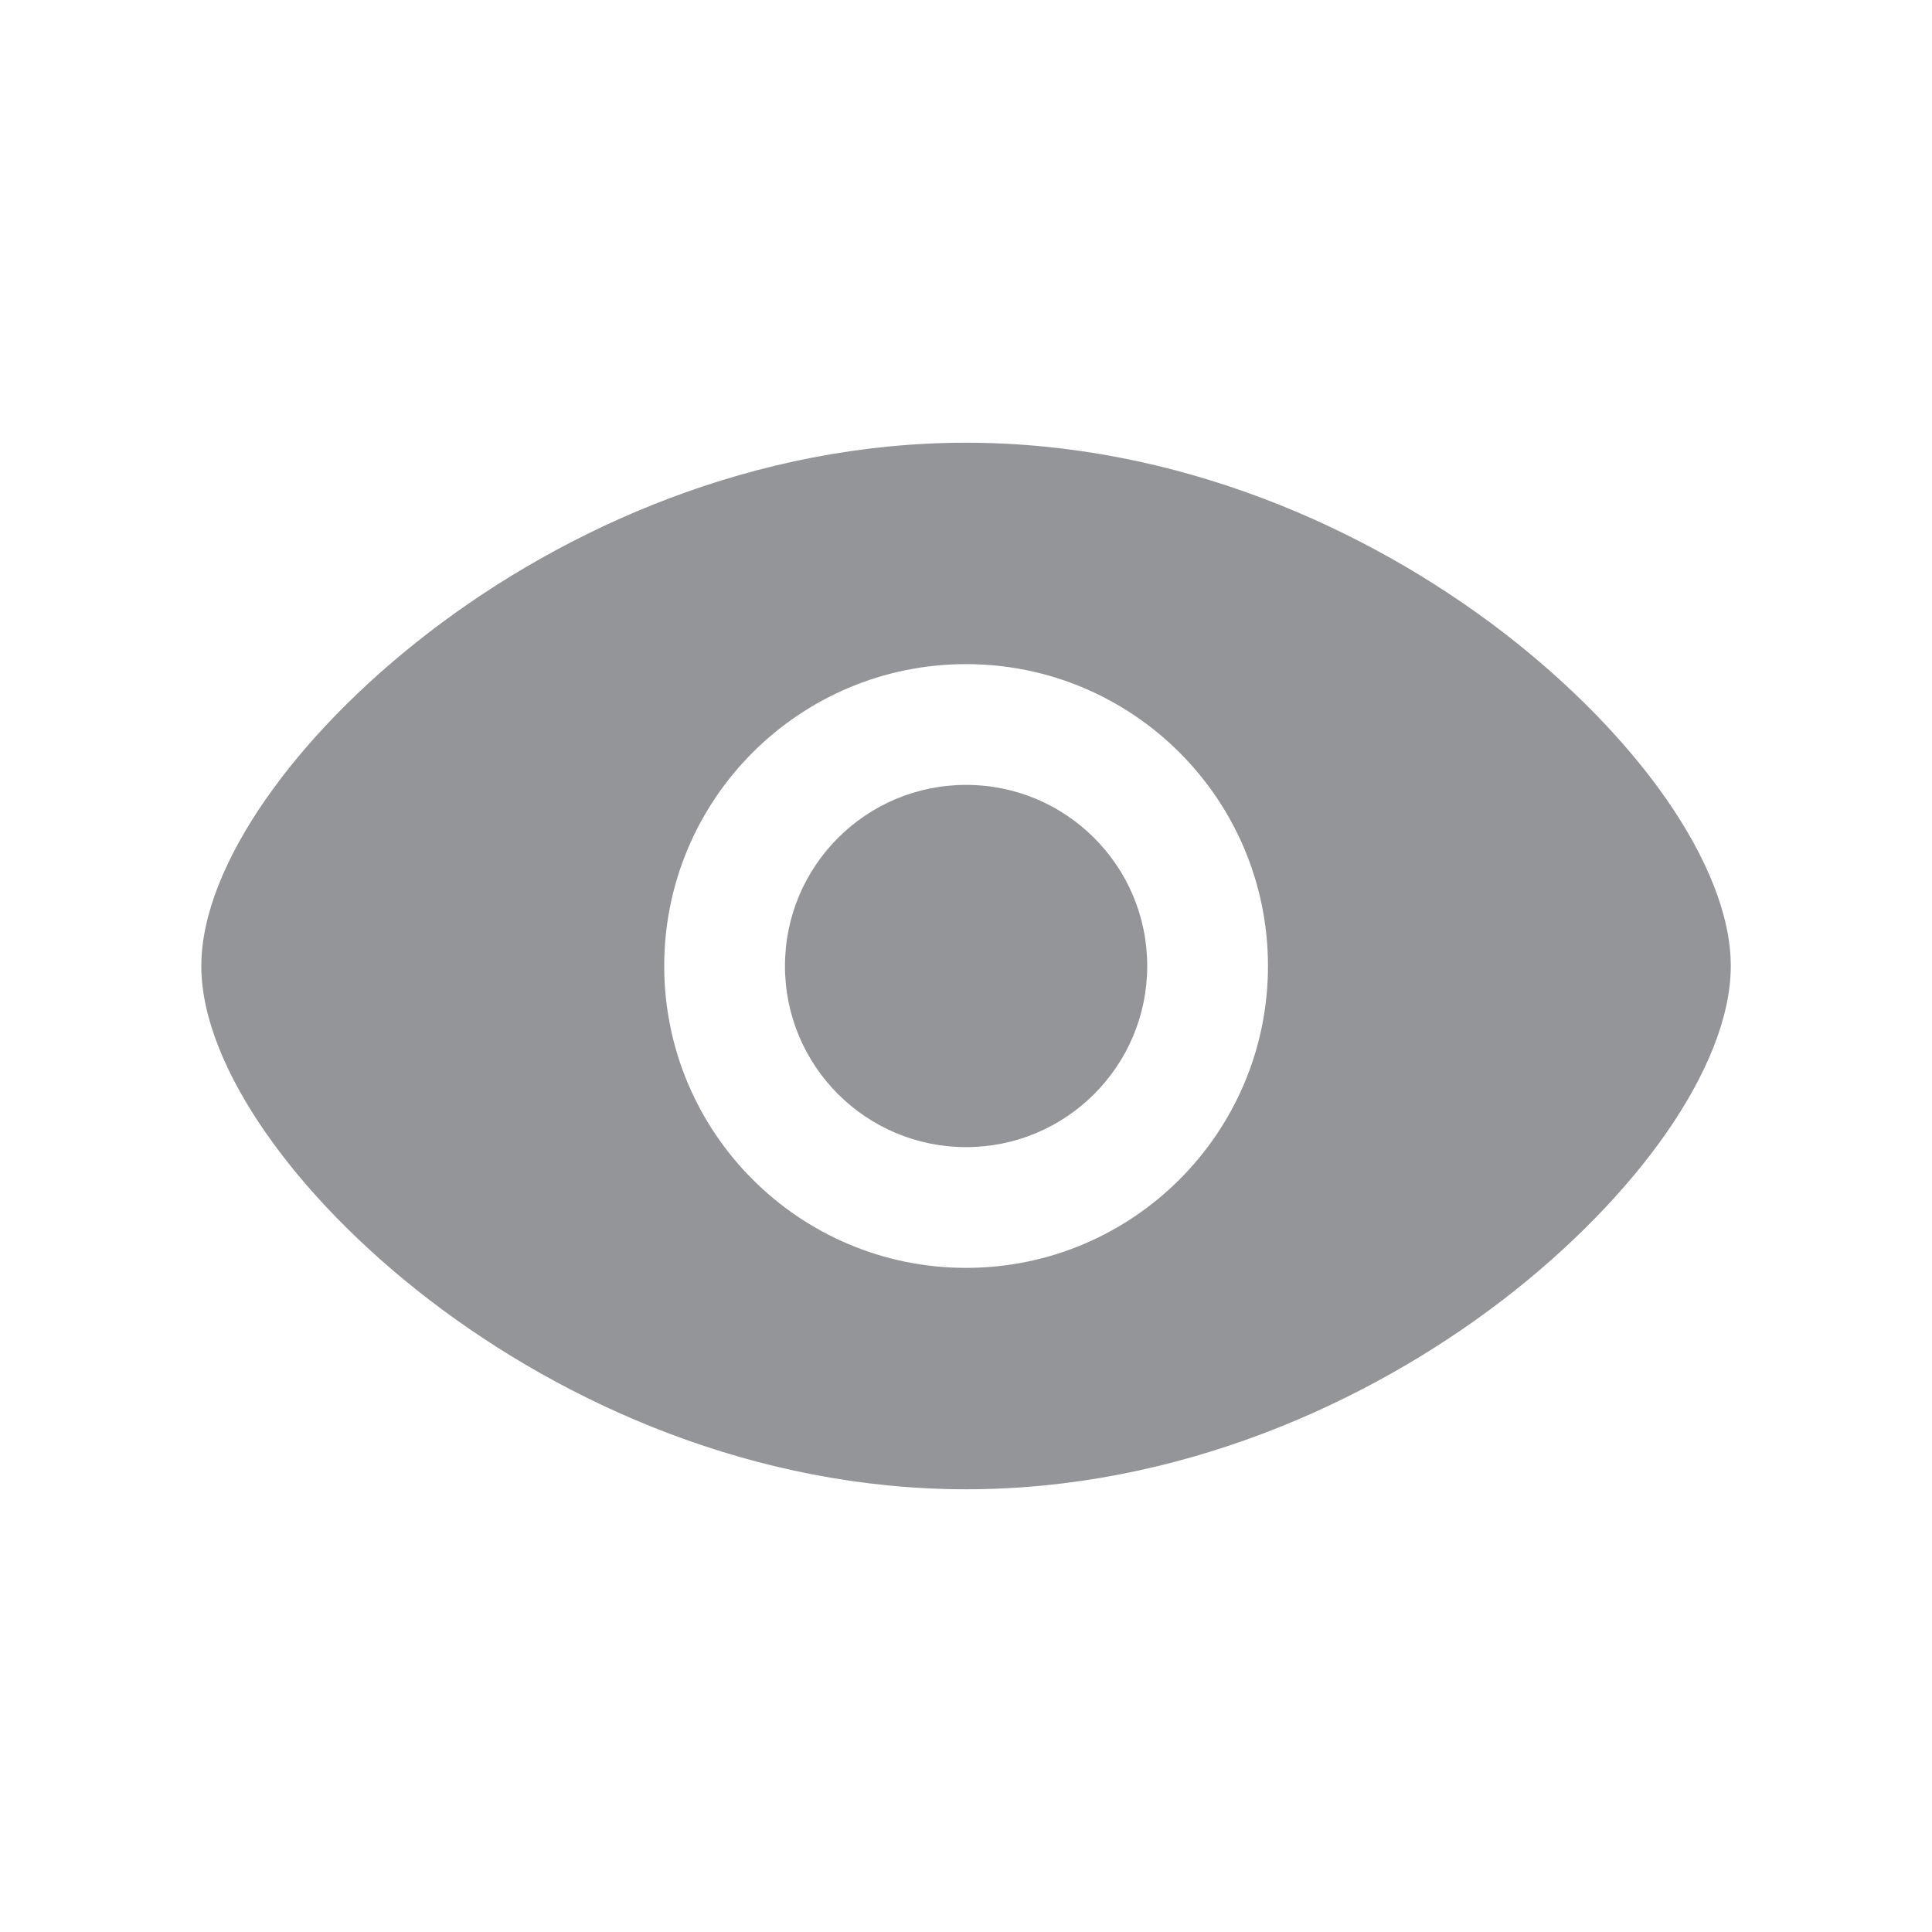 <svg width="20" height="20" viewBox="0 0 20 20" fill="none" xmlns="http://www.w3.org/2000/svg">
<path d="M10.001 8.125C8.965 8.125 8.126 8.964 8.126 10C8.126 11.036 8.965 11.875 10.001 11.875C11.036 11.875 11.876 11.036 11.876 10C11.876 8.964 11.036 8.125 10.001 8.125Z" fill="#939598"/>
<path fill-rule="evenodd" clip-rule="evenodd" d="M10.001 4.583C7.819 4.583 5.857 5.459 4.444 6.544C3.736 7.088 3.155 7.691 2.748 8.278C2.348 8.854 2.084 9.46 2.084 10C2.084 10.54 2.348 11.146 2.748 11.722C3.155 12.309 3.736 12.912 4.444 13.456C5.857 14.54 7.819 15.417 10.001 15.417C12.182 15.417 14.144 14.54 15.558 13.456C16.265 12.912 16.846 12.309 17.254 11.722C17.653 11.146 17.917 10.54 17.917 10C17.917 9.46 17.653 8.854 17.254 8.278C16.846 7.691 16.265 7.088 15.558 6.544C14.144 5.459 12.182 4.583 10.001 4.583ZM6.876 10C6.876 8.274 8.275 6.875 10.001 6.875C11.726 6.875 13.126 8.274 13.126 10C13.126 11.726 11.726 13.125 10.001 13.125C8.275 13.125 6.876 11.726 6.876 10Z" fill="#939598"/>
</svg>
